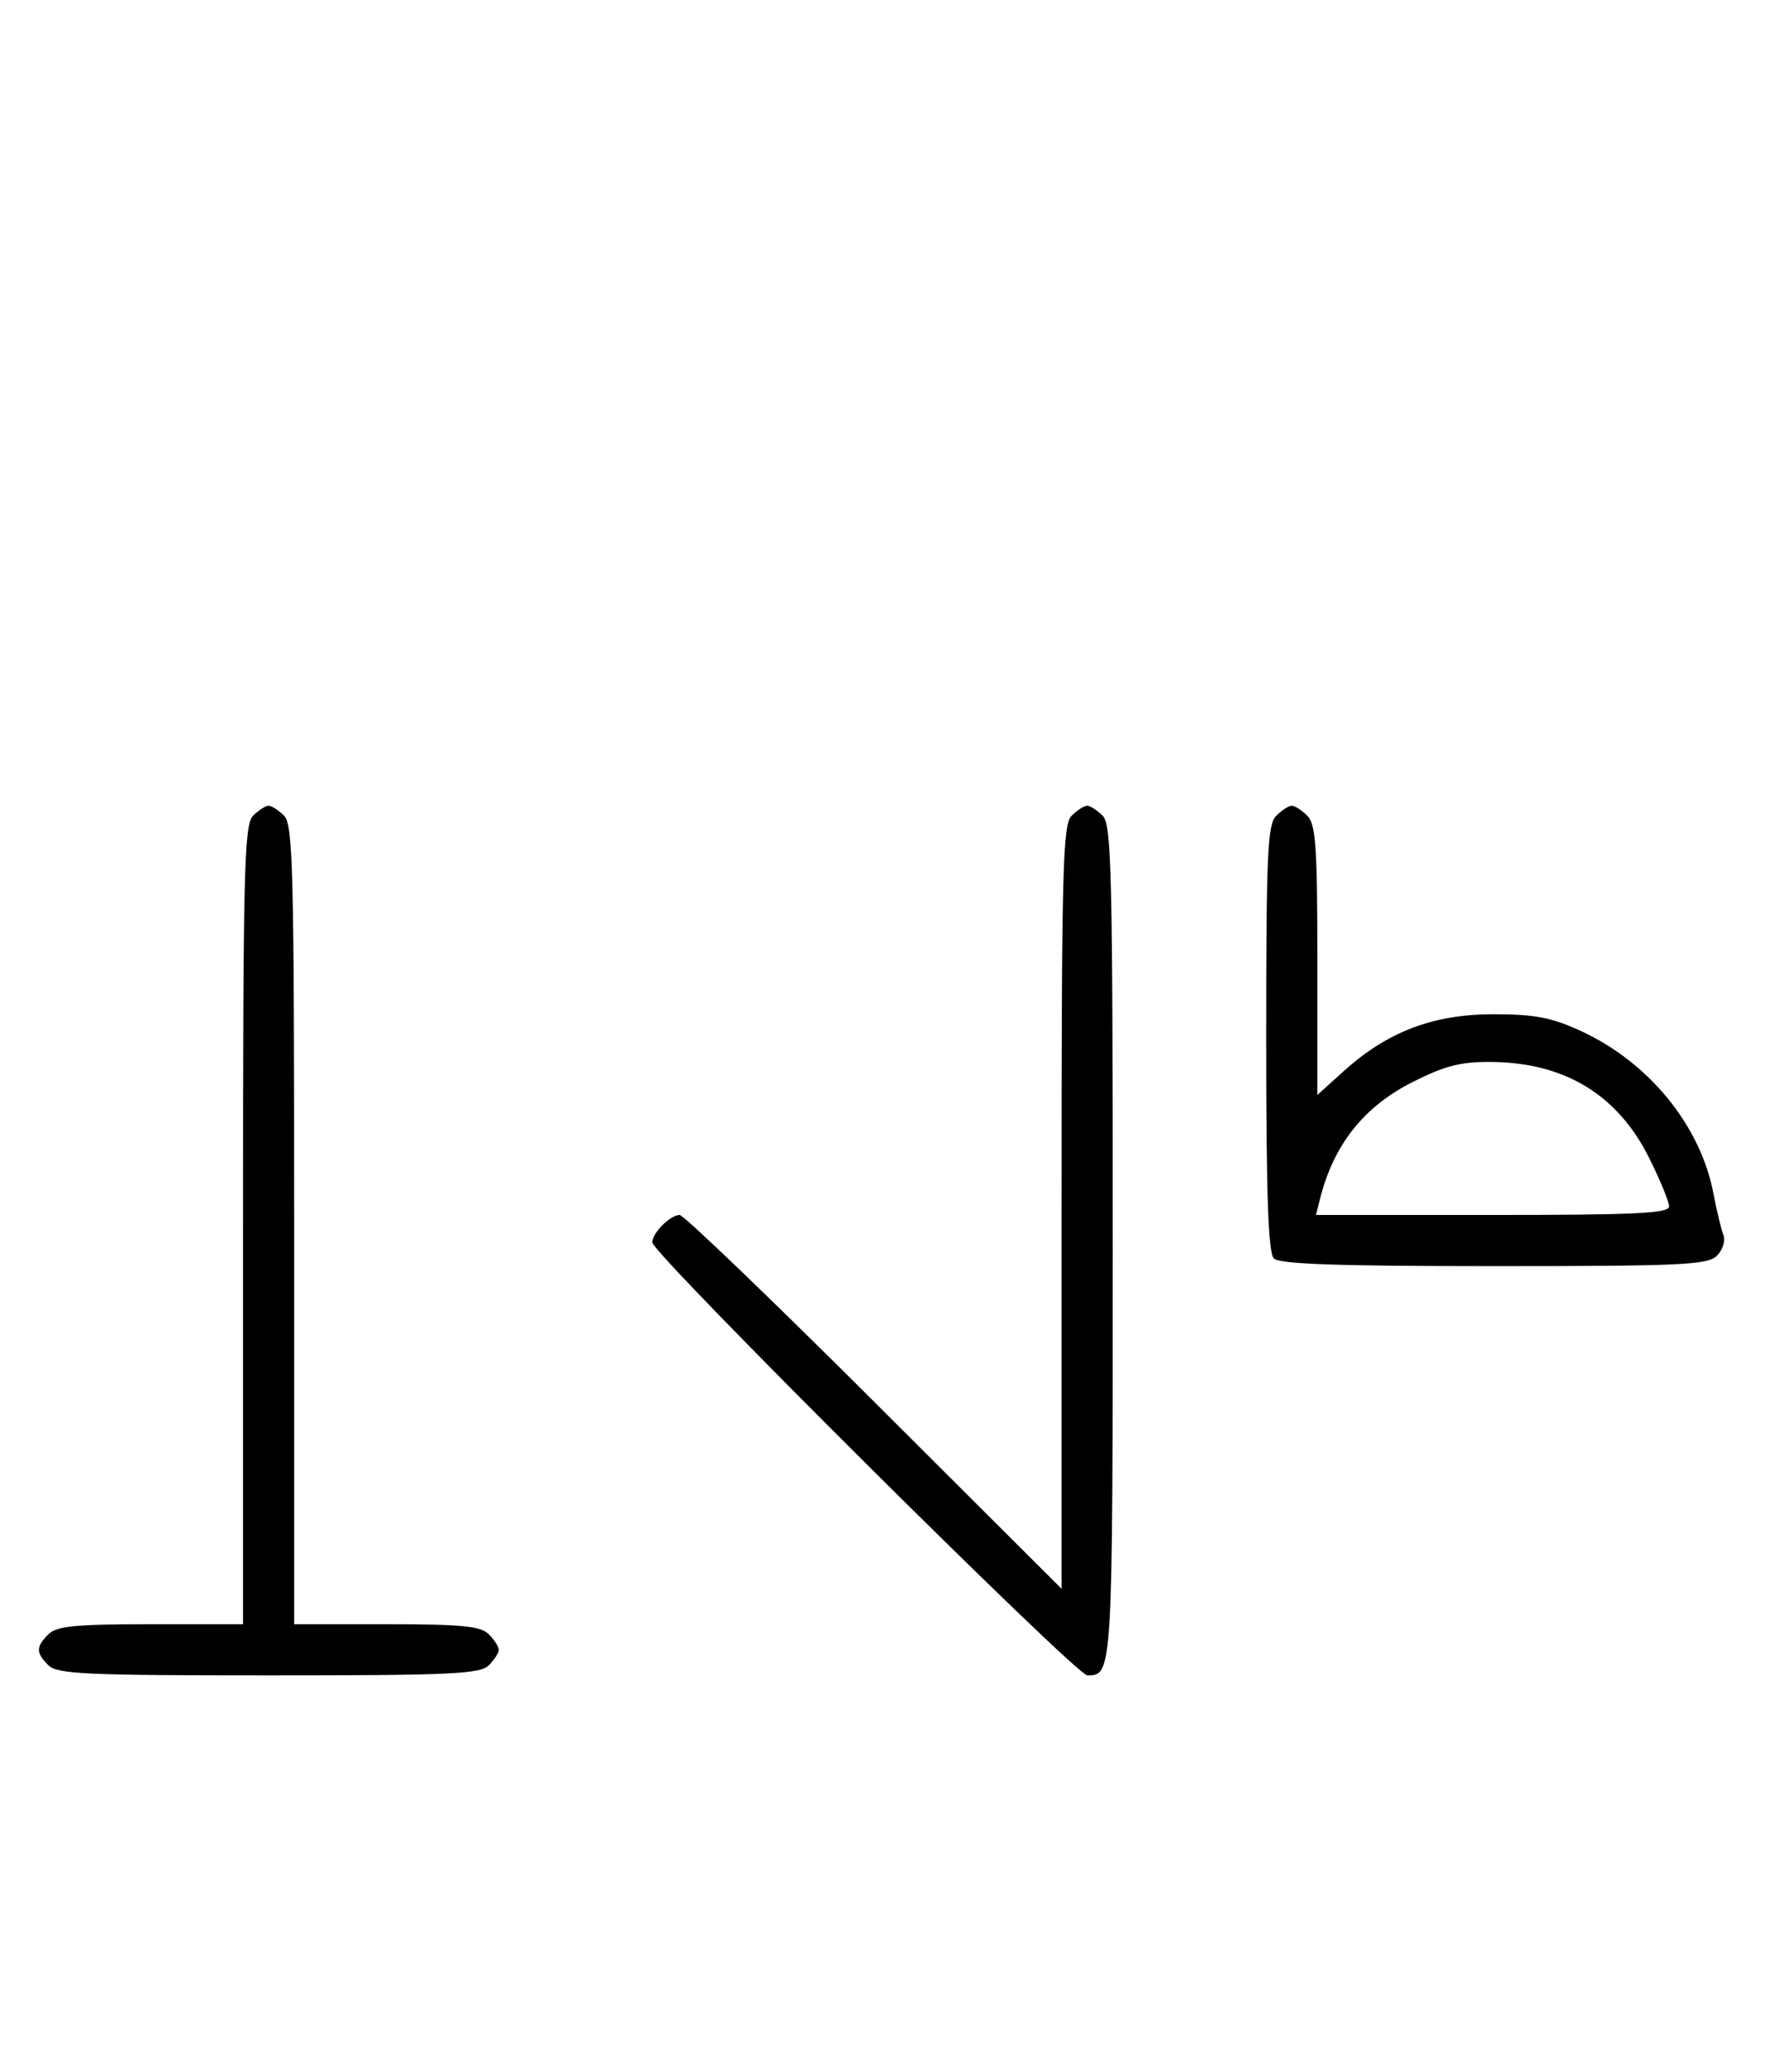 <svg xmlns="http://www.w3.org/2000/svg" width="276" height="324" viewBox="0 0 276 324" version="1.1">
	<path d="M 39.571 127.571 C 38.176 128.966, 38 136.152, 38 191.571 L 38 254 23.571 254 C 11.788 254, 8.855 254.288, 7.571 255.571 C 5.598 257.545, 5.598 258.455, 7.571 260.429 C 8.936 261.793, 13.463 262, 42 262 C 70.537 262, 75.064 261.793, 76.429 260.429 C 77.293 259.564, 78 258.471, 78 258 C 78 257.529, 77.293 256.436, 76.429 255.571 C 75.145 254.288, 72.212 254, 60.429 254 L 46 254 46 191.571 C 46 136.152, 45.824 128.966, 44.429 127.571 C 43.564 126.707, 42.471 126, 42 126 C 41.529 126, 40.436 126.707, 39.571 127.571 M 167.571 127.571 C 166.178 128.965, 166 135.899, 166 188.799 L 166 248.455 136.711 219.227 C 120.602 203.152, 106.909 190, 106.282 190 C 104.807 190, 102 192.810, 102 194.287 C 102 196.056, 168.253 262, 170.030 262 C 173.992 262, 174 261.862, 174 194.371 C 174 136.406, 173.825 128.968, 172.429 127.571 C 171.564 126.707, 170.471 126, 170 126 C 169.529 126, 168.436 126.707, 167.571 127.571 M 199.571 127.571 C 198.206 128.937, 198 133.497, 198 162.371 C 198 186.883, 198.315 195.915, 199.200 196.800 C 200.085 197.685, 209.117 198, 233.629 198 C 263.001 198, 267.046 197.811, 268.486 196.371 C 269.397 195.460, 269.839 194.027, 269.488 193.121 C 269.144 192.229, 268.446 189.316, 267.937 186.647 C 265.909 175.999, 257.834 166.108, 247.175 161.216 C 242.564 159.099, 240 158.611, 233.500 158.611 C 224.128 158.611, 216.947 161.343, 210.130 167.502 L 206 171.233 206 150.188 C 206 132.389, 205.758 128.900, 204.429 127.571 C 203.564 126.707, 202.471 126, 202 126 C 201.529 126, 200.436 126.707, 199.571 127.571 M 221.081 169.117 C 213.283 173.014, 208.558 178.944, 206.400 187.544 L 205.783 190 233.392 190 C 255.803 190, 261 189.748, 261 188.660 C 261 187.923, 259.589 184.495, 257.864 181.043 C 252.967 171.244, 244.754 166.218, 233.410 166.076 C 228.496 166.015, 226.114 166.602, 221.081 169.117 " stroke="none" fill="black" fill-rule="evenodd"/>
</svg>